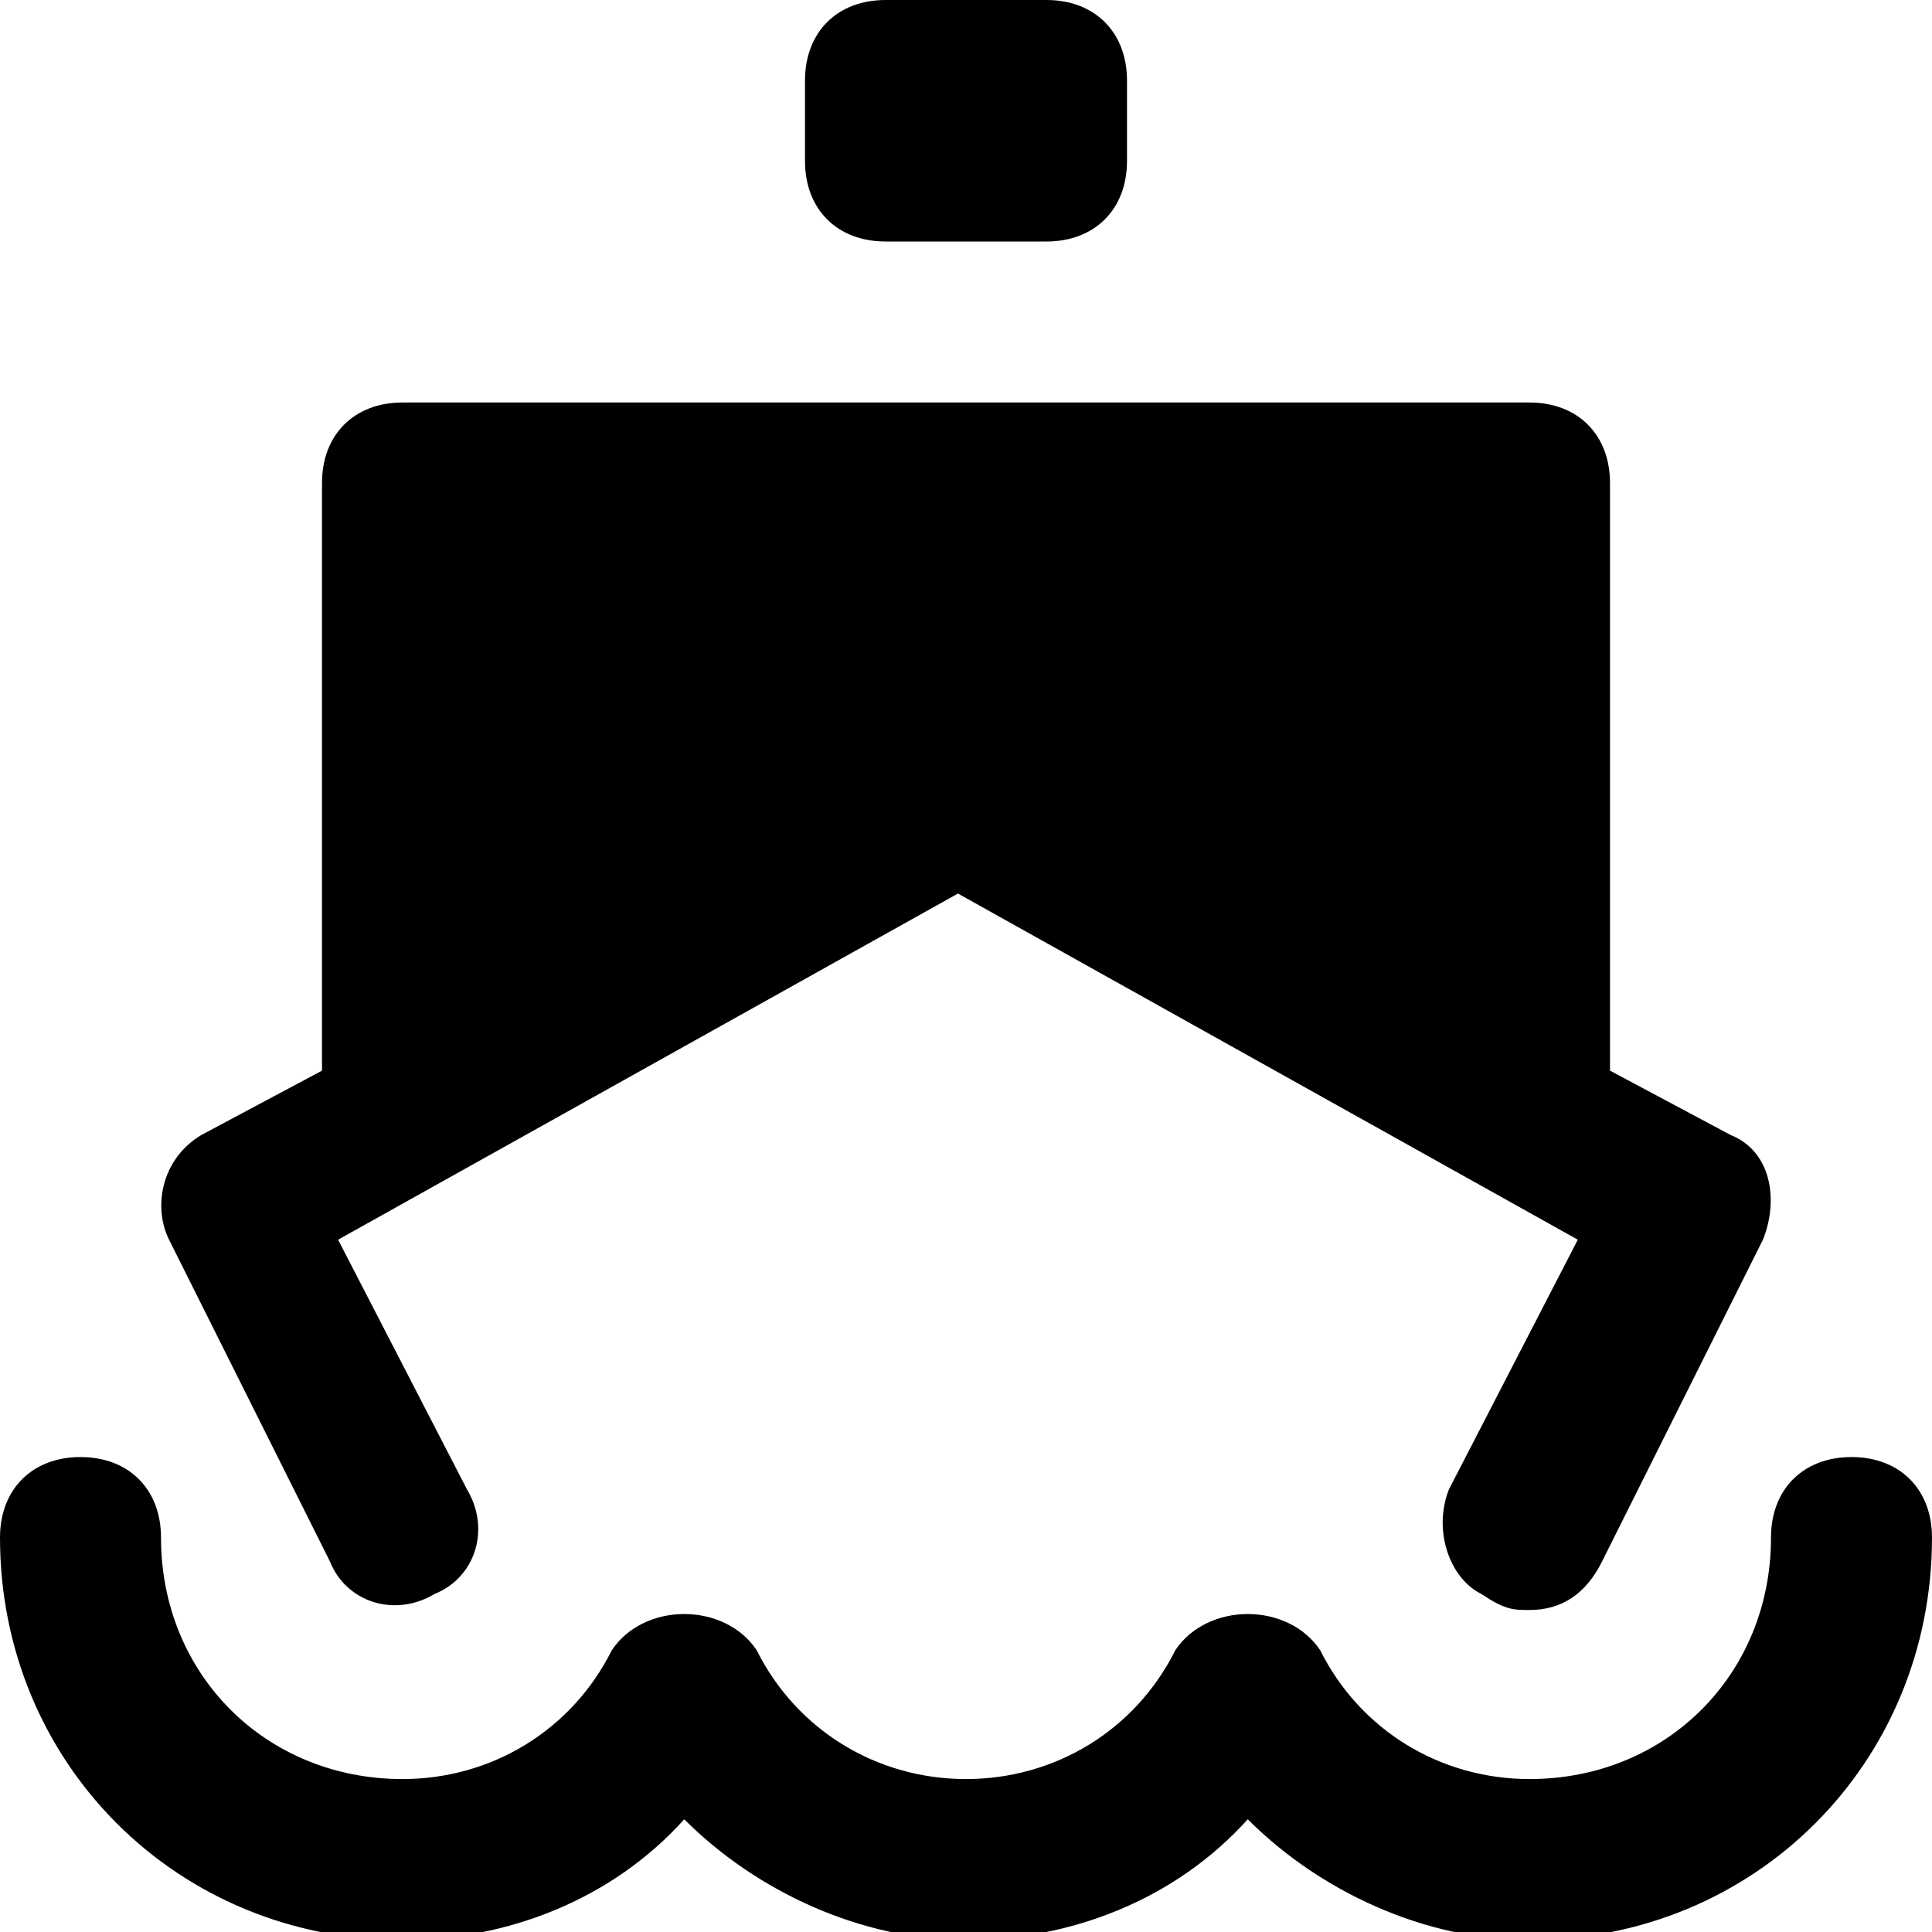 <?xml version="1.0" encoding="utf-8"?>
<!-- Generator: Adobe Illustrator 19.1.0, SVG Export Plug-In . SVG Version: 6.00 Build 0)  -->
<!DOCTYPE svg PUBLIC "-//W3C//DTD SVG 1.1//EN" "http://www.w3.org/Graphics/SVG/1.1/DTD/svg11.dtd">
<svg version="1.1" id="Layer_1" xmlns="http://www.w3.org/2000/svg" xmlns:xlink="http://www.w3.org/1999/xlink" x="0px" y="0px"
	 width="24px" height="24px" viewBox="0 0 24 24" enable-background="new 0 0 24 24" xml:space="preserve">
<path d="M11,3h2c0.6,0,1-0.4,1-1V1c0-0.6-0.4-1-1-1h-2c-0.6,0-1,0.4-1,1v1C10,2.6,10.4,3,11,3z"/>
<path id="color_25_" d="M23,18.1c-0.6,0-1,0.4-1,1c0,1.7-1.3,3-3,3c-1.1,0-2.1-0.6-2.6-1.6c-0.4-0.6-1.4-0.6-1.8,0
	c-0.5,1-1.5,1.6-2.6,1.6s-2.1-0.6-2.6-1.6c-0.4-0.6-1.4-0.6-1.8,0c-0.5,1-1.5,1.6-2.6,1.6c-1.7,0-3-1.3-3-3c0-0.6-0.4-1-1-1
	s-1,0.4-1,1c0,2.8,2.2,5,5,5c1.3,0,2.6-0.5,3.5-1.5c0.9,0.9,2.2,1.5,3.5,1.5s2.6-0.5,3.5-1.5c0.9,0.9,2.2,1.5,3.5,1.5
	c2.8,0,5-2.2,5-5C24,18.5,23.6,18.1,23,18.1z"/>
<path d="M4.1,19.4c0.2,0.5,0.8,0.7,1.3,0.4c0.5-0.2,0.7-0.8,0.4-1.3l-1.6-3.1l7.7-4.3l7.7,4.3l-1.6,3.1c-0.2,0.5,0,1.1,0.4,1.3
	C18.7,20,18.8,20,19,20c0.4,0,0.7-0.2,0.9-0.6l2-4c0.2-0.5,0.1-1.1-0.4-1.3L20,13.3V6c0-0.6-0.4-1-1-1H5C4.4,5,4,5.4,4,6v7.3
	l-1.5,0.8C2,14.4,1.9,15,2.1,15.4L4.1,19.4z"/>
</svg>
